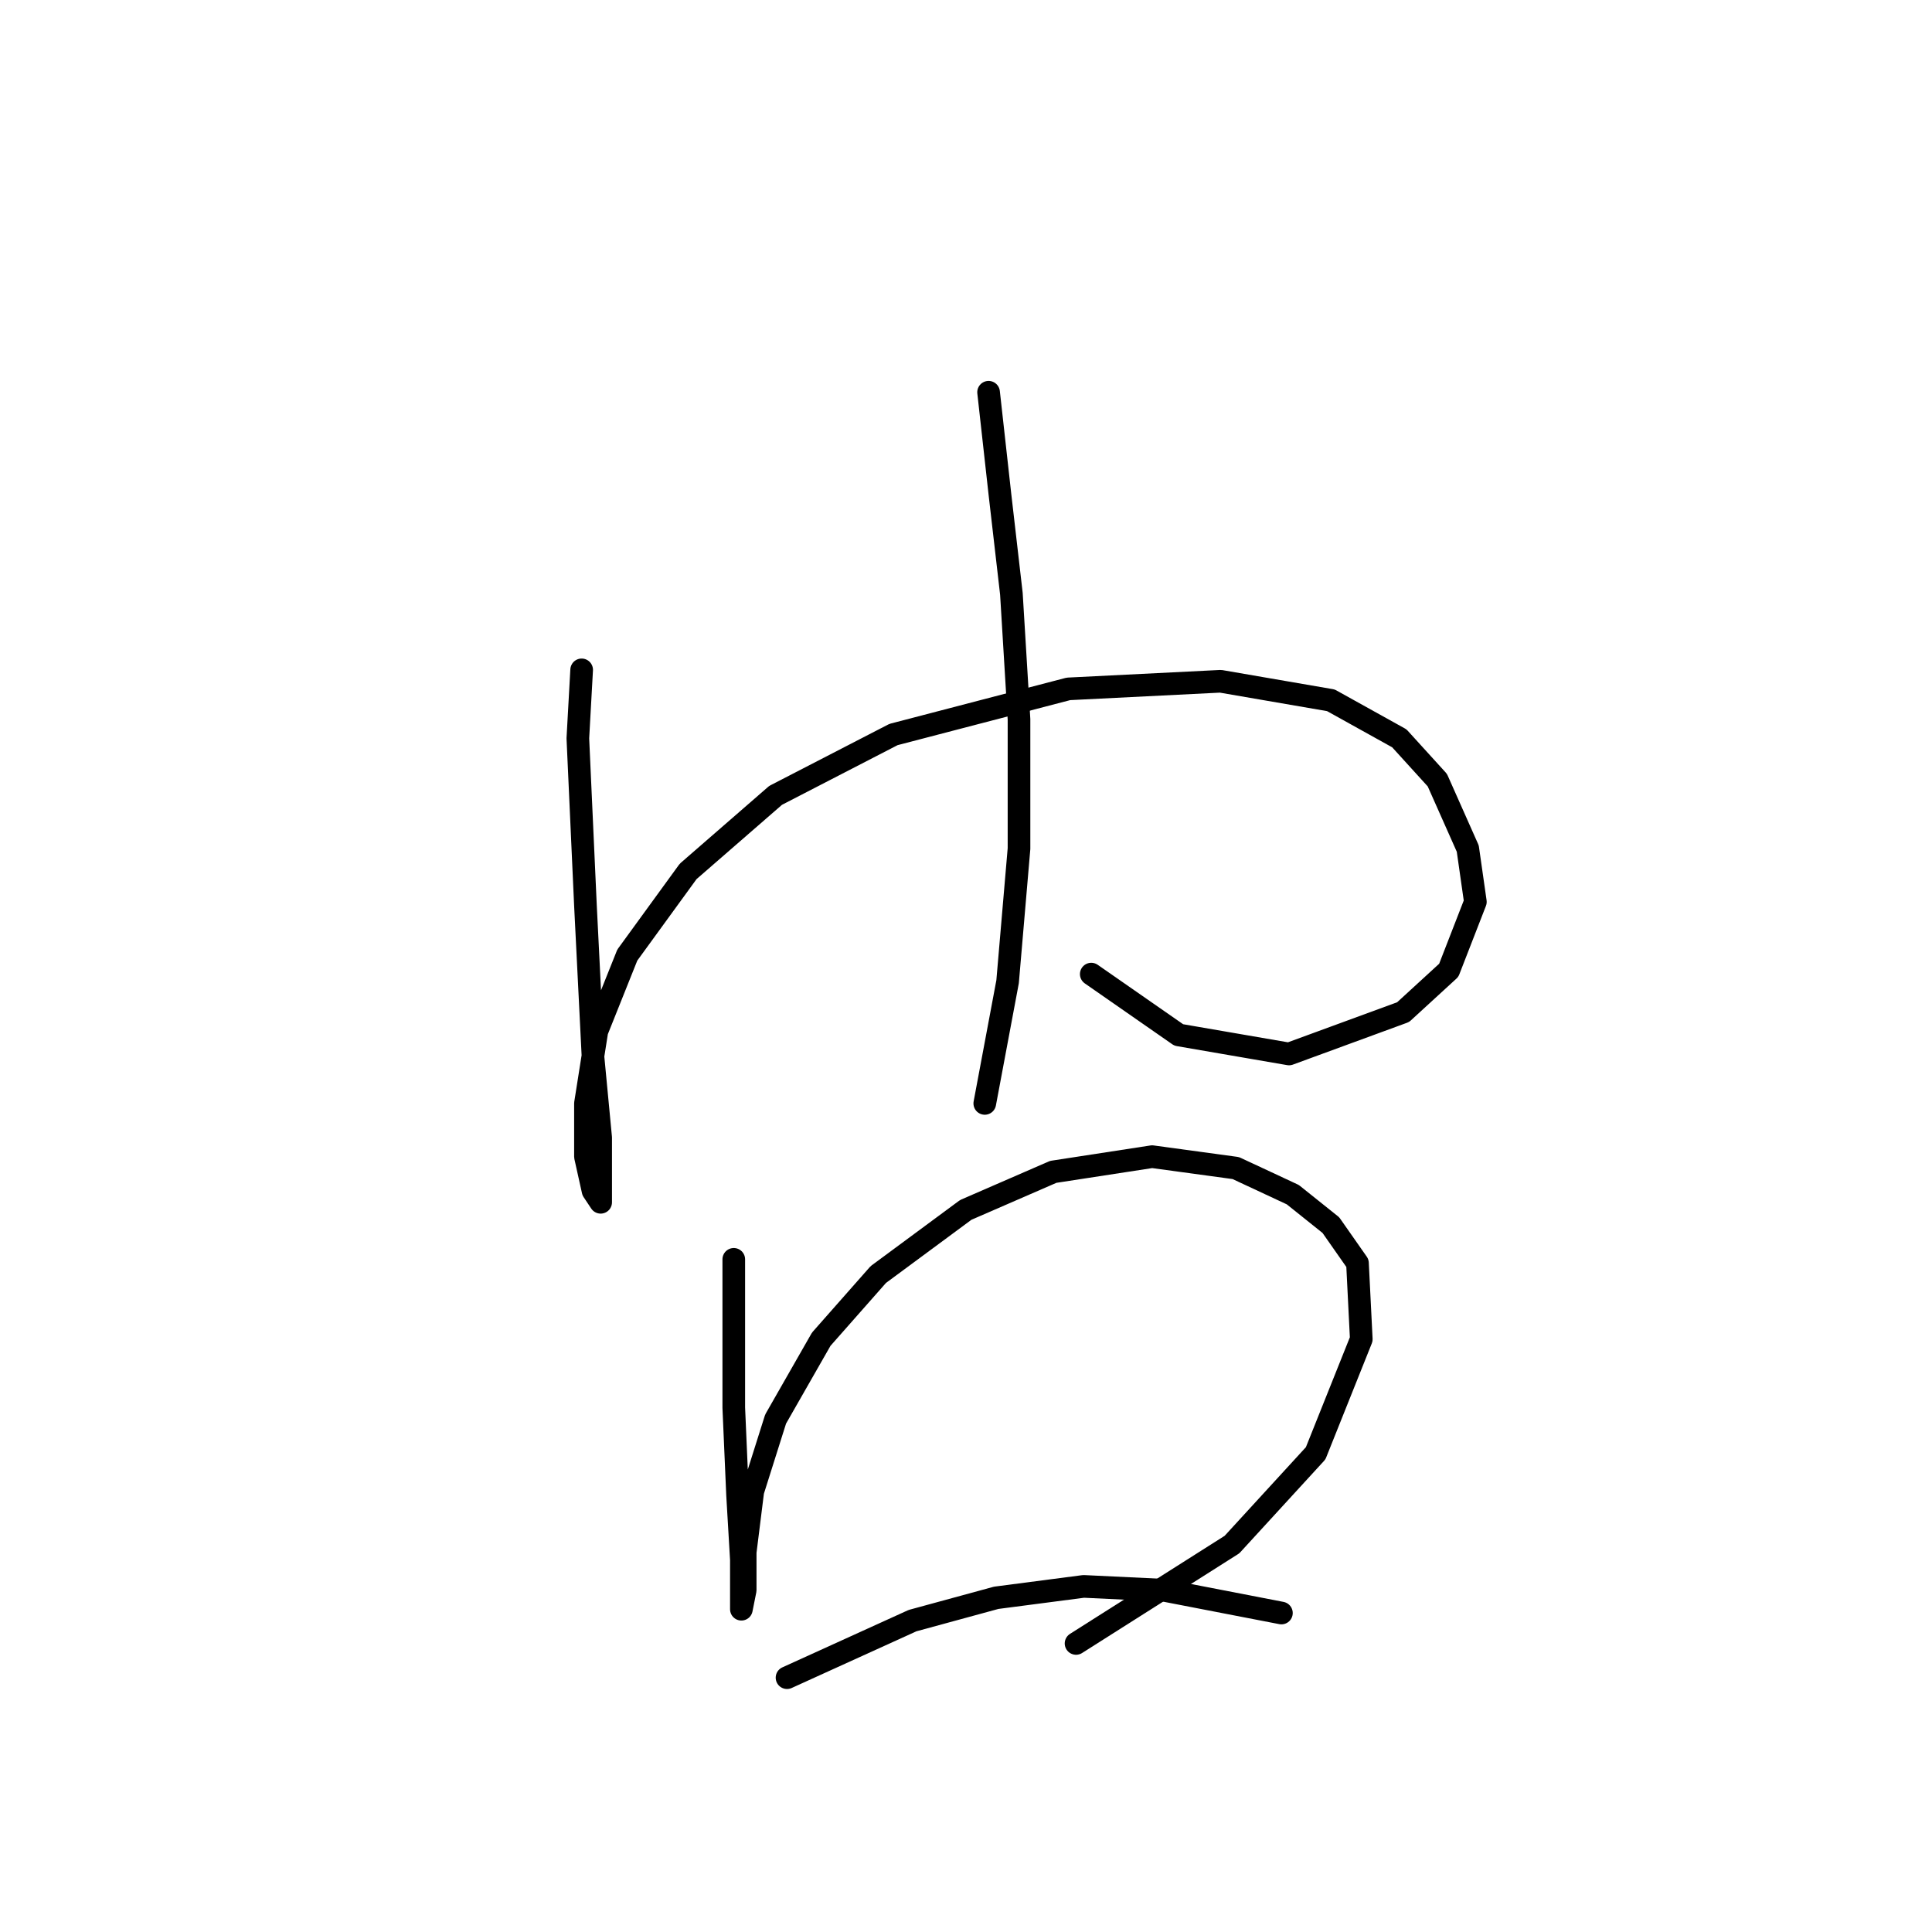 <?xml version="1.0" standalone="no"?>
    <svg width="256" height="256" xmlns="http://www.w3.org/2000/svg" version="1.1">
    <polyline stroke="black" stroke-width="3" stroke-linecap="round" fill="transparent" stroke-linejoin="round" points="77.072 88.76 76.568 97.831 77.576 120.004 78.584 140.161 79.591 150.743 79.591 156.79 79.591 159.31 78.584 157.798 77.576 153.263 77.576 146.208 79.088 136.633 83.119 126.555 91.182 115.468 102.772 105.39 118.394 97.327 141.574 91.28 161.731 90.272 176.345 92.792 185.416 97.831 190.455 103.374 194.487 112.445 195.494 119.5 191.967 128.57 185.92 134.114 170.802 139.657 156.188 137.137 144.598 129.074 144.598 129.074 " />
        <polyline stroke="black" stroke-width="3" stroke-linecap="round" fill="transparent" stroke-linejoin="round" points="130.992 51.974 132.504 65.58 134.015 78.682 135.023 95.311 135.023 112.445 133.512 130.082 130.488 146.208 130.488 146.208 " />
        <polyline stroke="black" stroke-width="3" stroke-linecap="round" fill="transparent" stroke-linejoin="round" points="97.229 166.869 97.229 175.939 97.229 186.522 97.733 198.112 98.237 206.679 98.237 211.718 98.237 213.23 98.741 210.71 98.741 205.671 99.748 197.608 102.772 188.034 108.819 177.451 116.378 168.884 127.968 160.318 139.559 155.278 152.661 153.263 163.747 154.775 171.306 158.302 176.345 162.333 179.873 167.373 180.377 177.451 174.33 192.569 163.243 204.663 142.582 217.765 142.582 217.765 " />
        <polyline stroke="black" stroke-width="3" stroke-linecap="round" fill="transparent" stroke-linejoin="round" points="104.284 222.301 120.913 214.742 132 211.718 143.59 210.206 154.172 210.71 169.794 213.734 169.794 213.734 " />
        </svg>